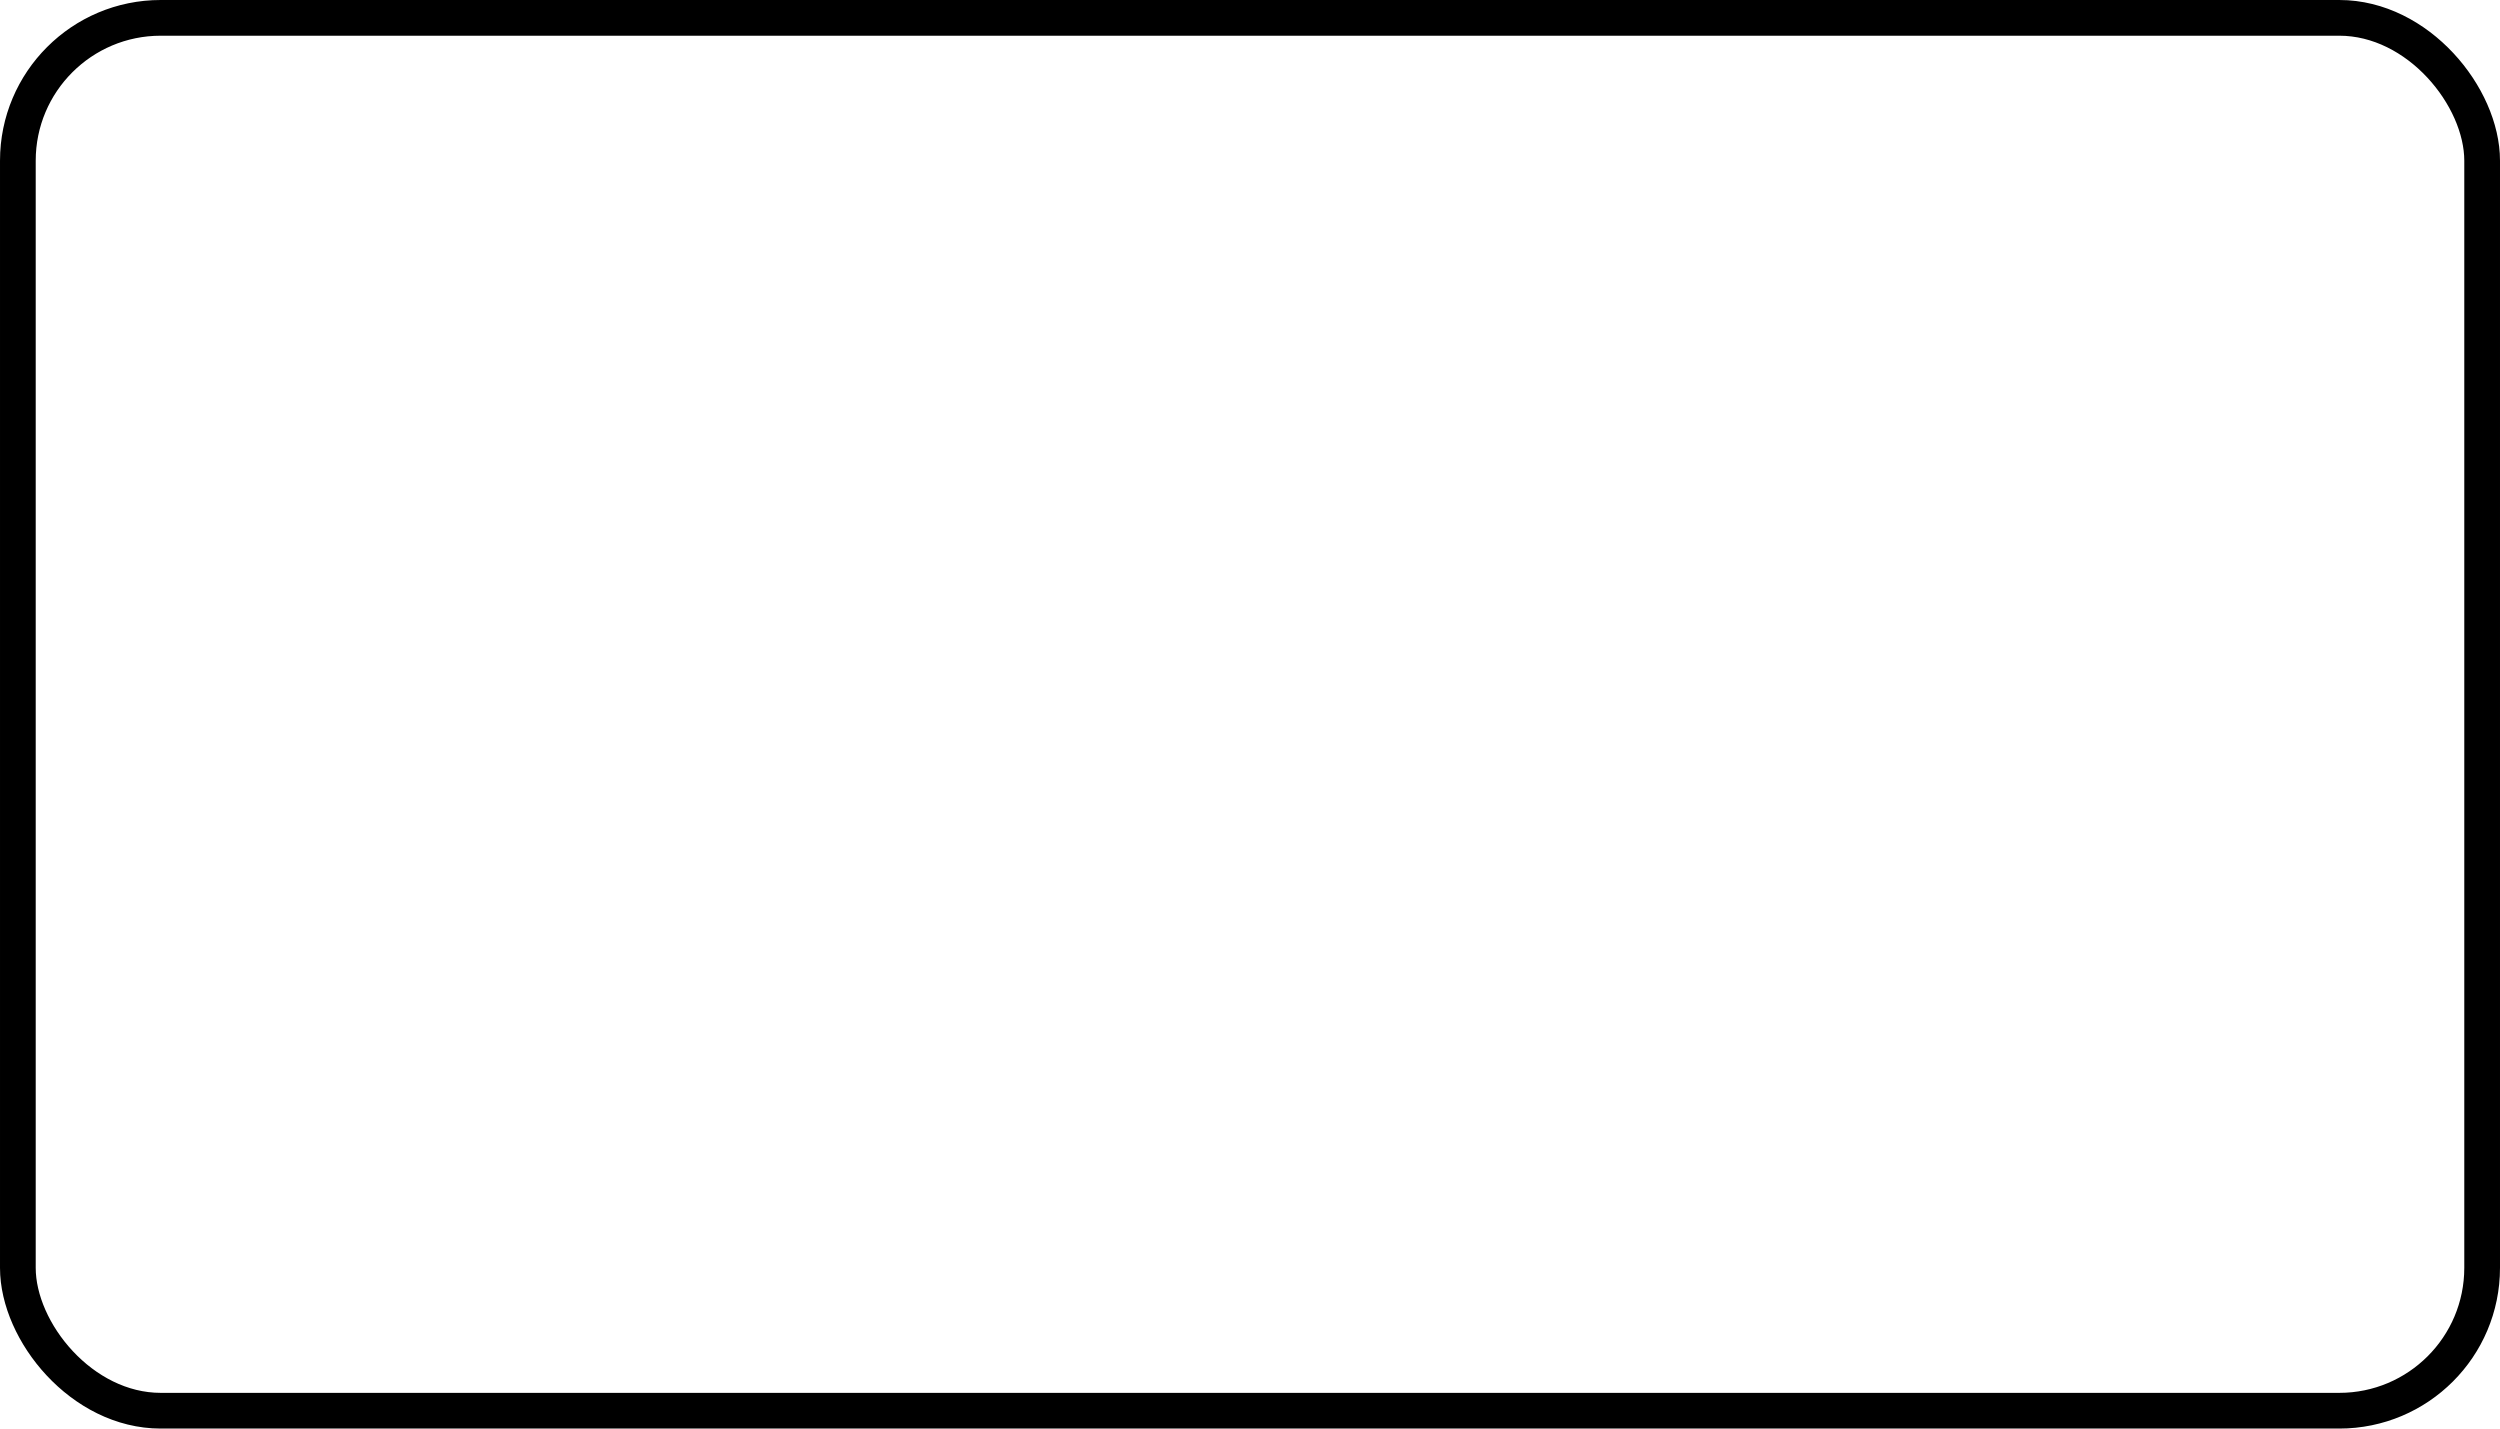 <svg version="1.1" xmlns="http://www.w3.org/2000/svg" width="140" height="80">
	<rect class="shape-element fill-in stroke sizeable selectionnable collisionnable" stroke="#000" stroke-width="2" fill="none" x="1" y="1" width="138" height="78" rx="8" />
</svg>